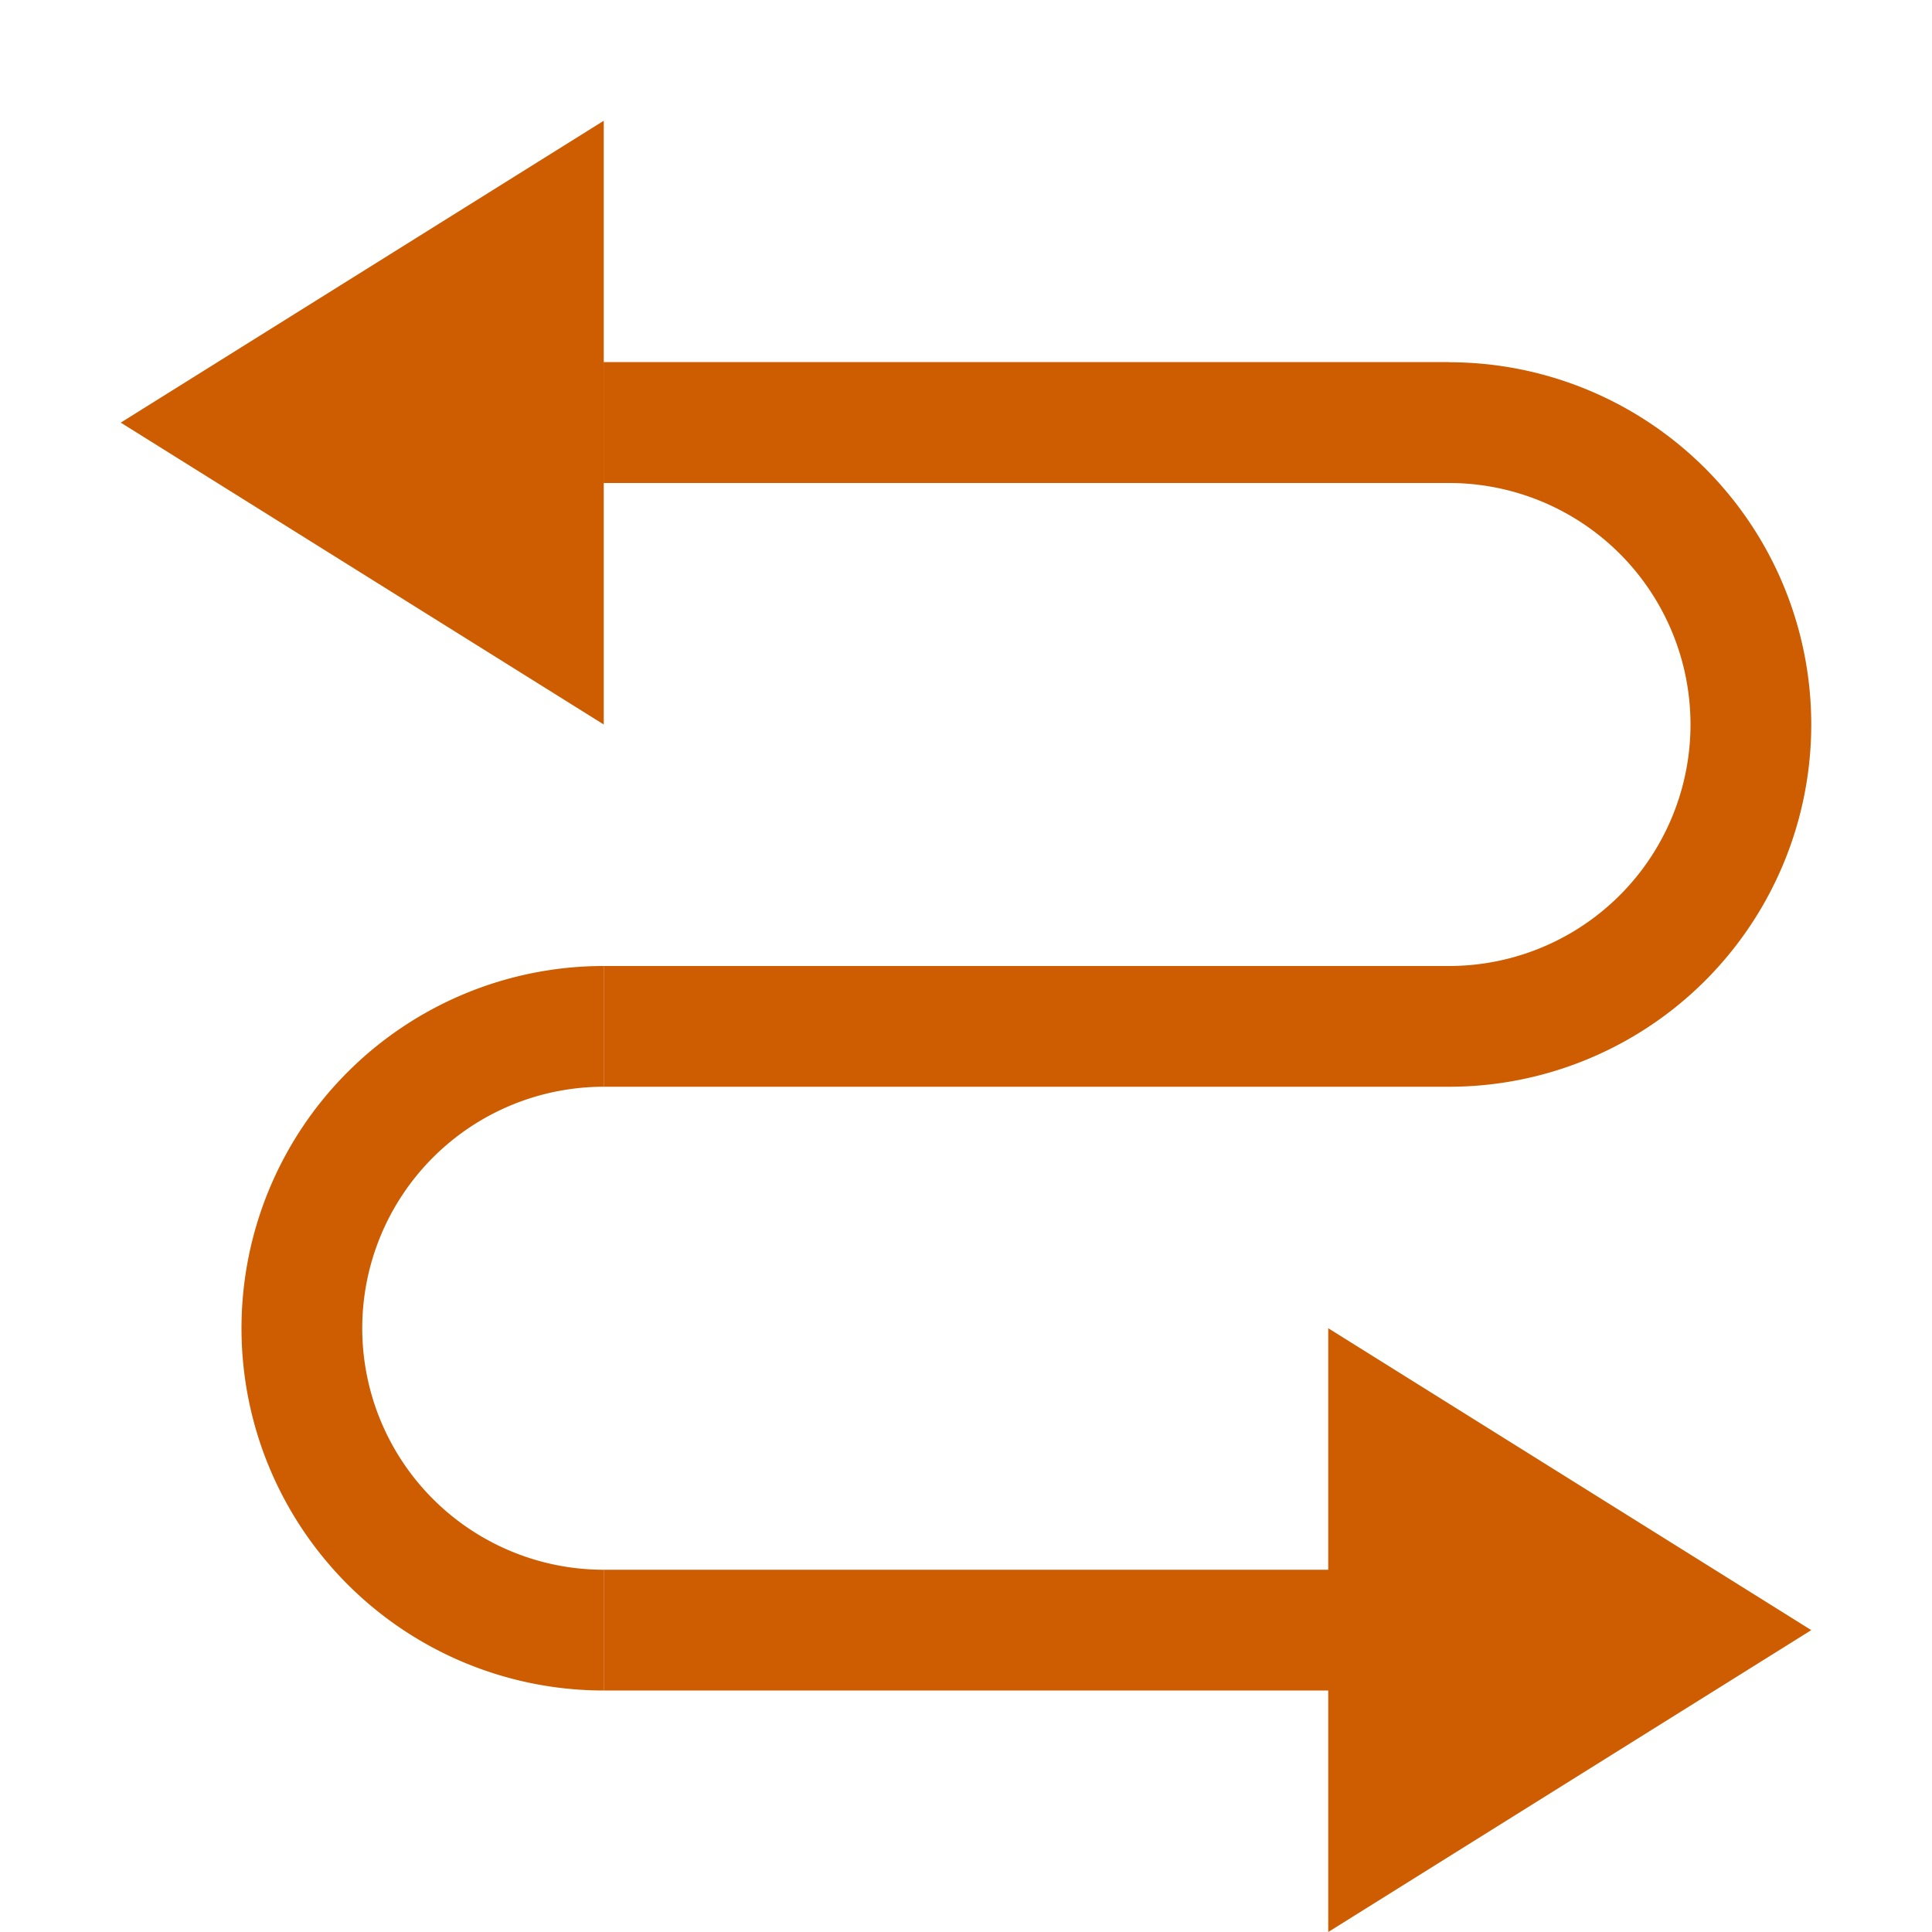 <svg viewBox="0 0 16 16" xmlns="http://www.w3.org/2000/svg">


     /&amp;gt;
 <g fill="#ce5c00"><path d="m11 16 4-2.5-4-2.5z" fill-rule="evenodd"/><path d="m5 6-4-2.5 4-2.5z" fill-rule="evenodd"/><path d="m5 3h7v1h-7z"/><path d="m5 3h7v1h-7z"/><path d="m5 13h7v1h-7z"/><path d="m5 8h7v1h-7z"/><path d="m12 3v1a2 2 0 0 1 2 2 2 2 0 0 1 -2 2v1a3 3 0 0 0 3-3 3 3 0 0 0 -3-3z"/><path d="m5 8v1a2 2 0 0 0 -2 2 2 2 0 0 0 2 2v1a3 3 0 0 1 -3-3 3 3 0 0 1 3-3z"/></g></svg>